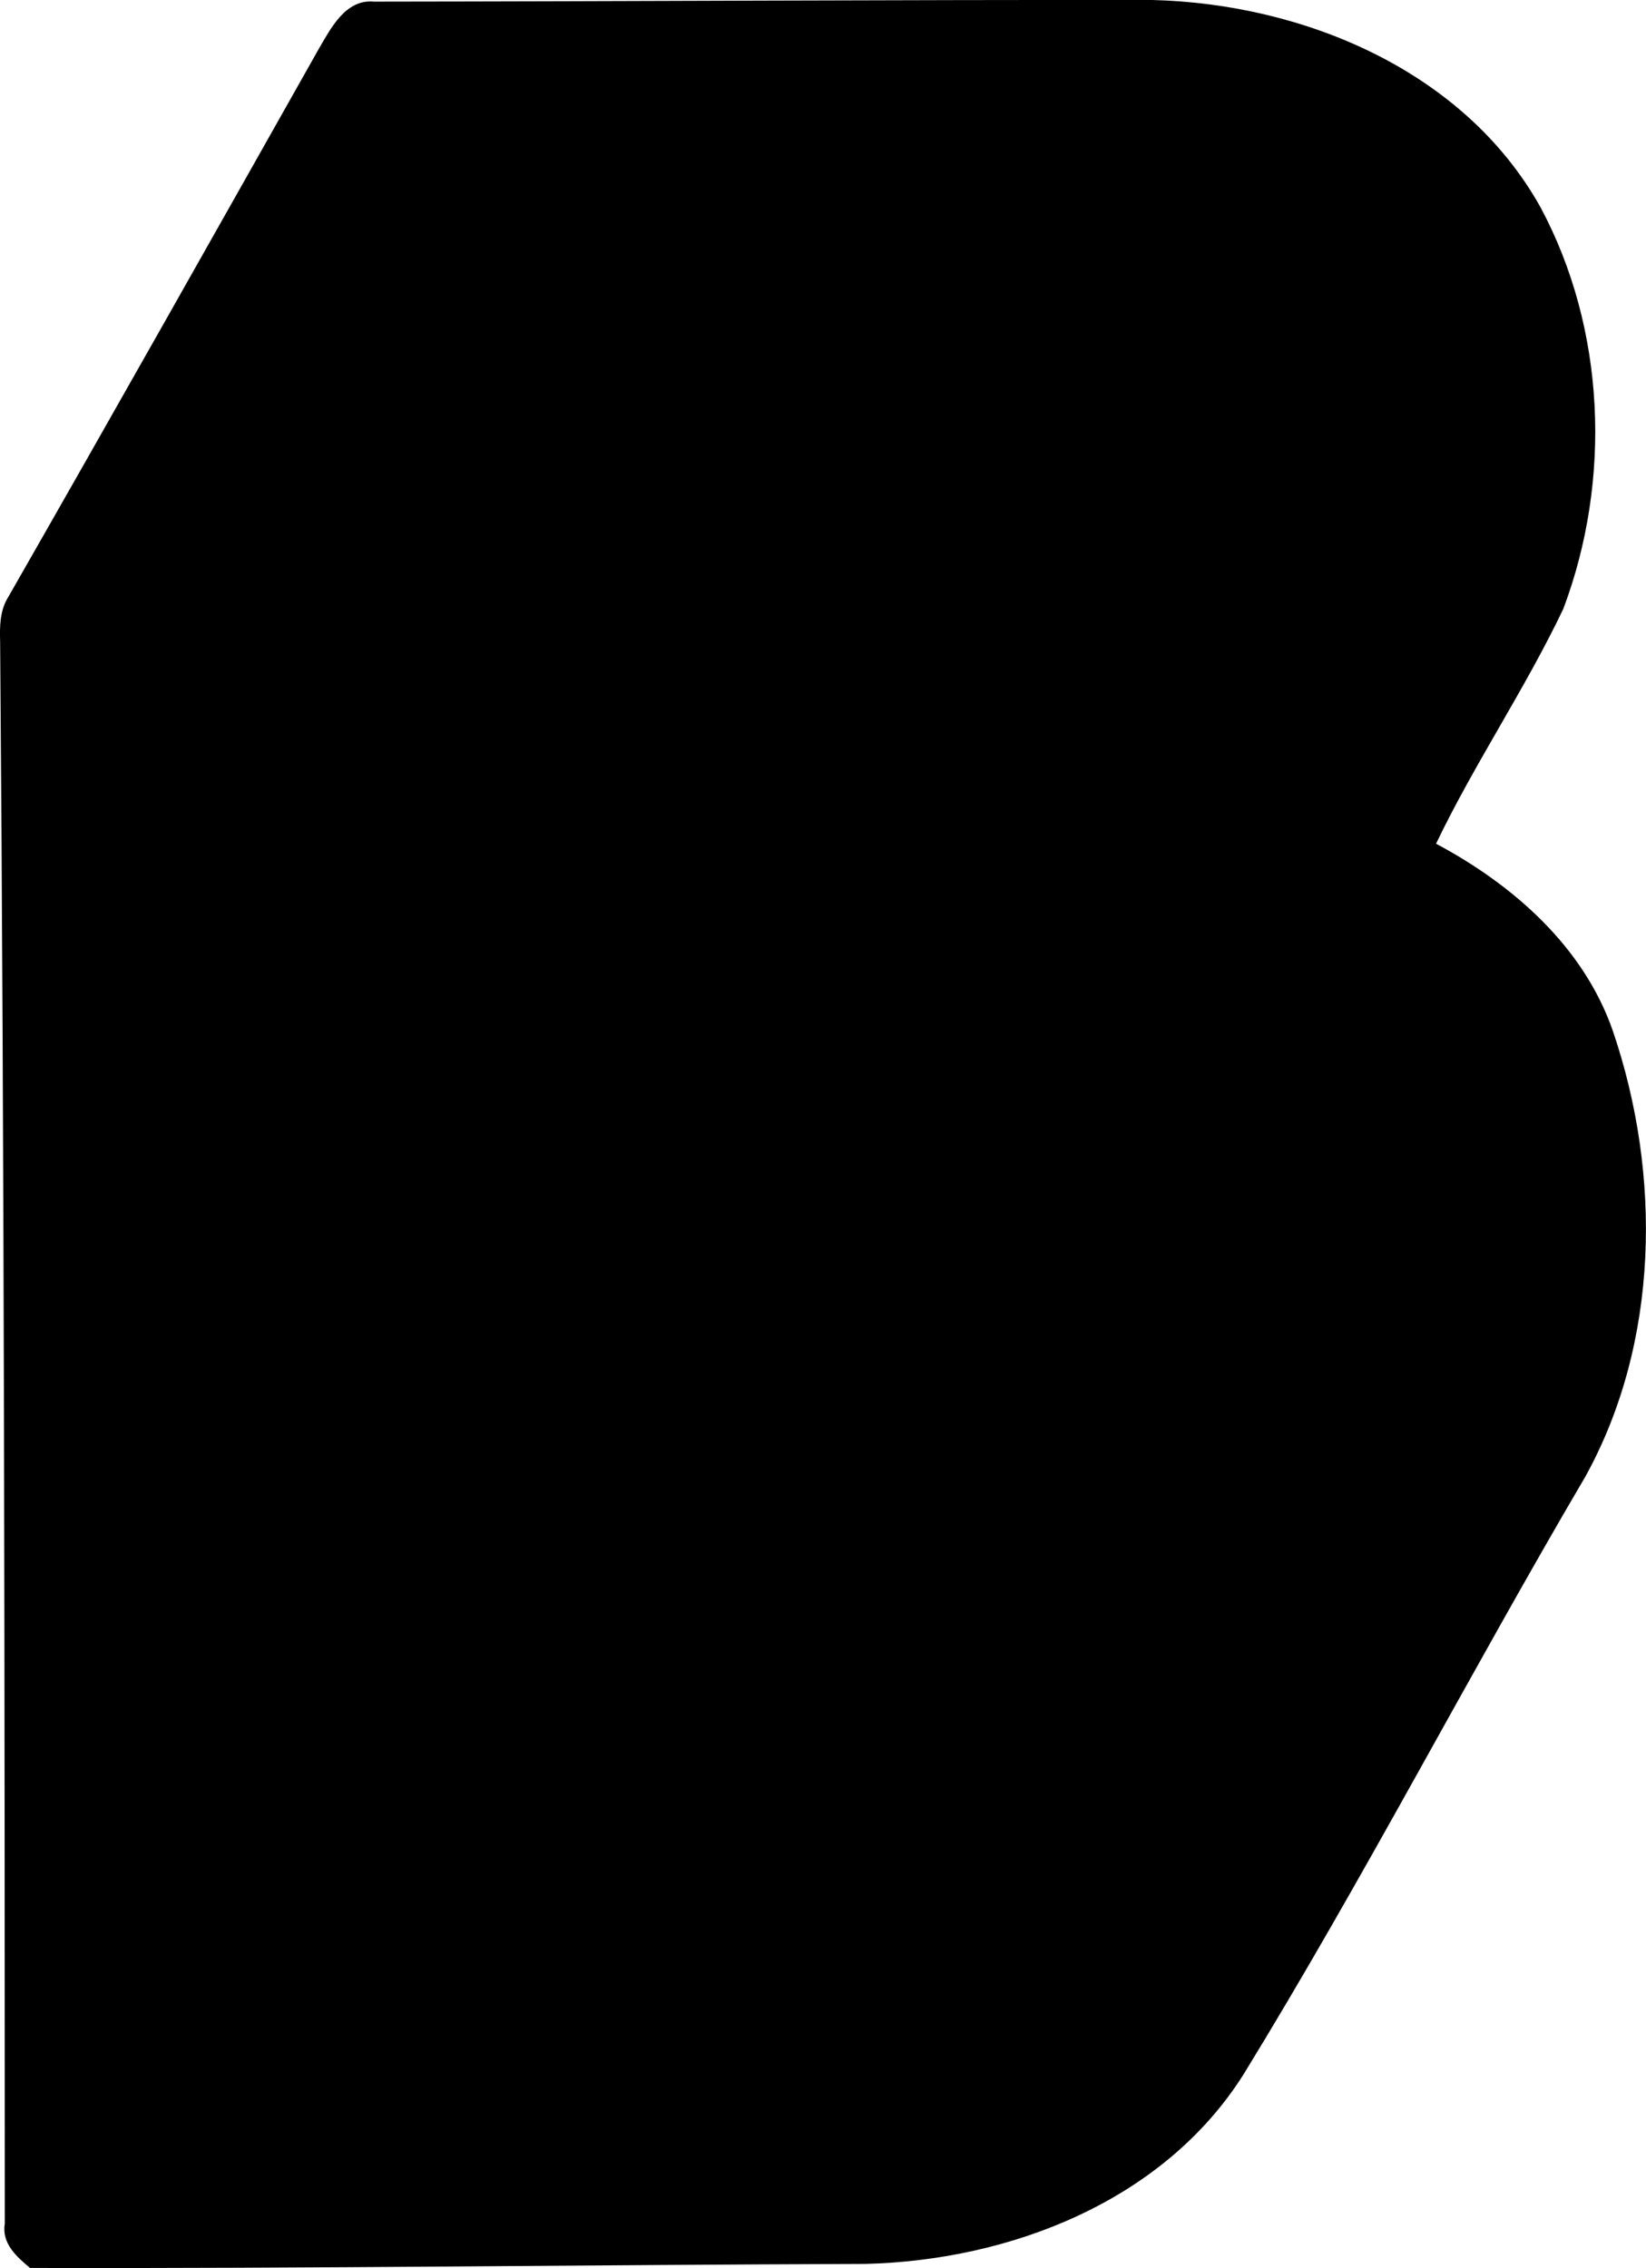 <?xml version="1.0" encoding="iso-8859-1"?>
<!-- Generator: Adobe Illustrator 21.0.2, SVG Export Plug-In . SVG Version: 6.00 Build 0)  -->
<svg version="1.1" xmlns="http://www.w3.org/2000/svg" xmlns:xlink="http://www.w3.org/1999/xlink" x="0px" y="0px"
	 viewBox="0 0 24.39 33.61" style="enable-background:new 0 0 24.39 33.61;" xml:space="preserve">
<g id="Bloc">
	<path d="M5.541,0.024c3.846-0.004,7.691-0.028,11.536-0.024c2.238,0.056,4.617,1.044,5.749,3.07
		c0.968,1.805,1.057,4.045,0.339,5.952c-0.567,1.191-1.316,2.292-1.886,3.481c1.14,0.607,2.189,1.526,2.621,2.778
		c0.722,2.119,0.691,4.61-0.407,6.598c-1.722,2.931-3.285,5.956-5.062,8.854c-1.183,1.883-3.46,2.764-5.61,2.816
		c-4.125,0.013-8.249,0.07-12.376,0.06c-0.199-0.167-0.423-0.364-0.374-0.655C0.07,25.138,0.064,17.323,0.002,9.509
		c-0.007-0.224-0.005-0.459,0.117-0.656c1.546-2.701,3.073-5.413,4.602-8.124C4.901,0.421,5.12-0.016,5.541,0.024z"/>
</g>
<g id="Layer_1">
</g>
</svg>
